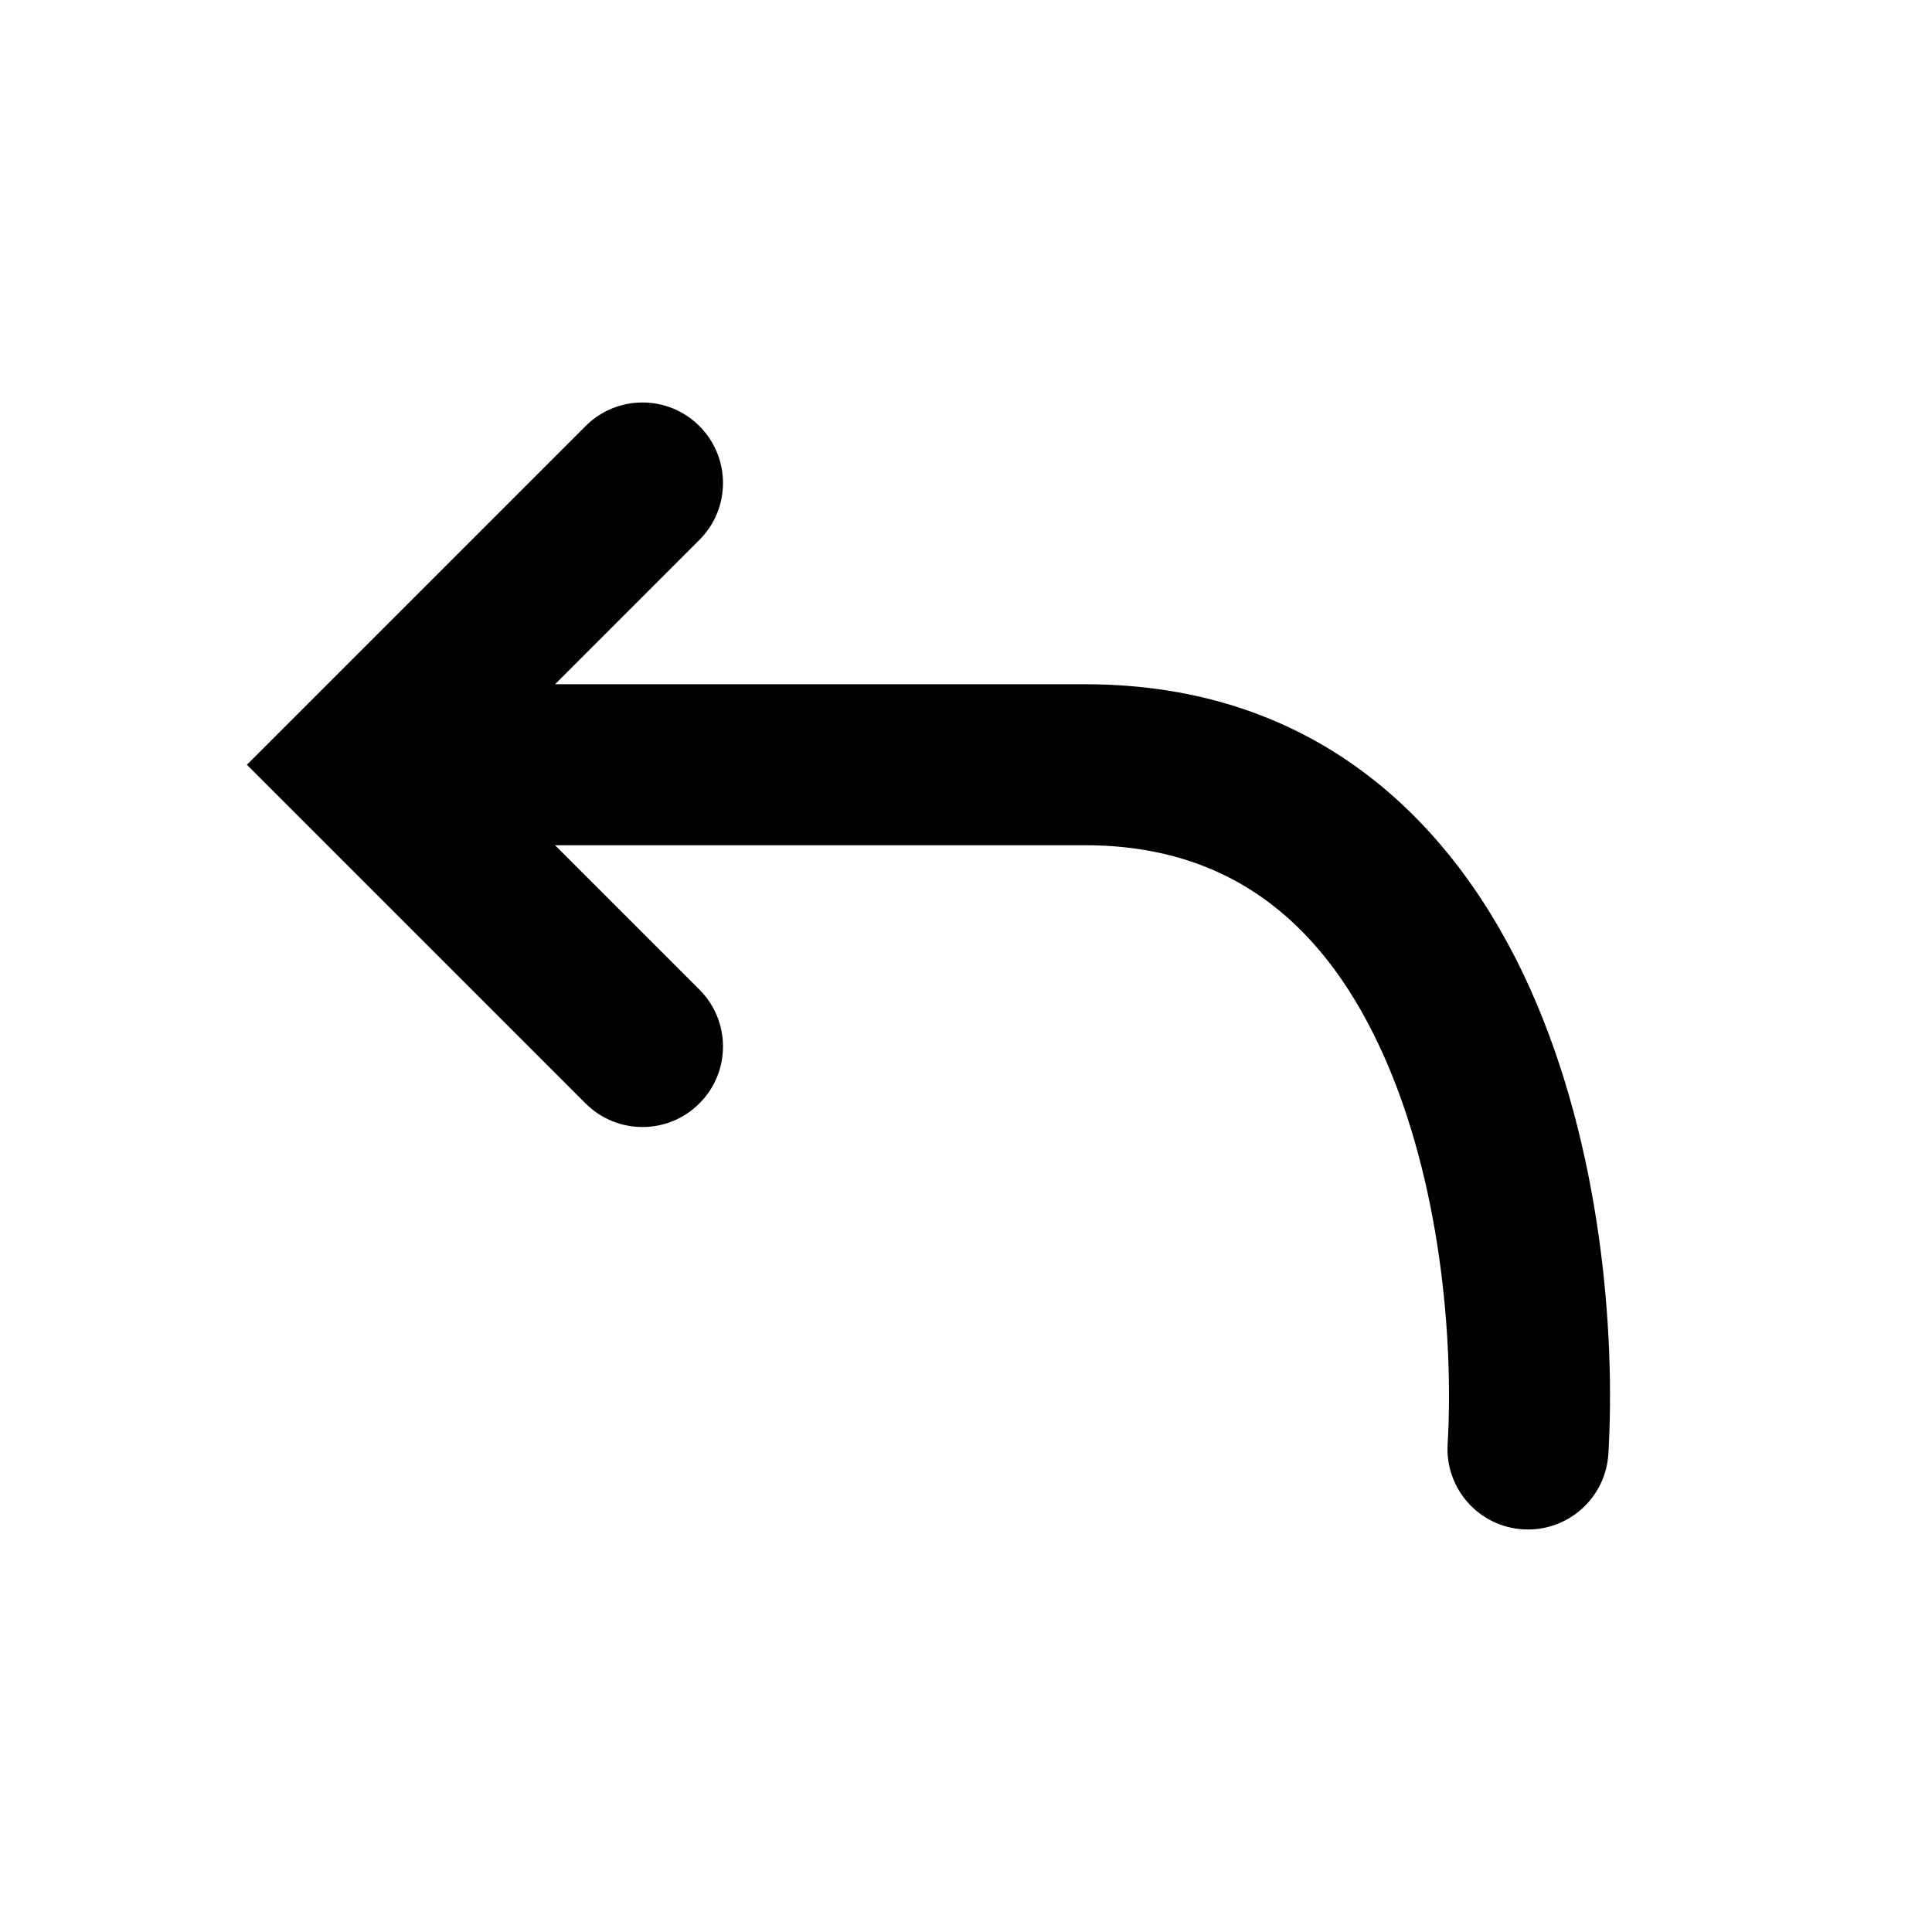 <?xml version="1.0" encoding="UTF-8" standalone="no"?>
<svg width="24" height="24" viewBox="0 0 24 24" xmlns="http://www.w3.org/2000/svg">
  <path fill-rule="evenodd" clip-rule="evenodd" d="
    M8.688 5.293
    C8.298 4.902 7.665 4.902 7.274 5.293
    L3.067 9.5
    L7.274 13.707
    C7.665 14.098 8.298 14.098 8.688 13.707
    C9.079 13.317 9.079 12.683 8.688 12.293
    L6.895 10.5
    H13.481
    C15.371 10.5 16.493 11.566 17.182 13.097
    C17.891 14.675 18.06 16.626 17.983 17.941
    C17.951 18.493 18.371 18.966 18.922 18.998
    C19.474 19.031 19.947 18.61 19.98 18.059
    C20.069 16.54 19.888 14.241 19.006 12.278
    C18.102 10.267 16.391 8.5 13.481 8.5
    H6.895
    L8.688 6.707
    C9.079 6.317 9.079 5.683 8.688 5.293
    Z" fill="currentColor"/>
</svg>